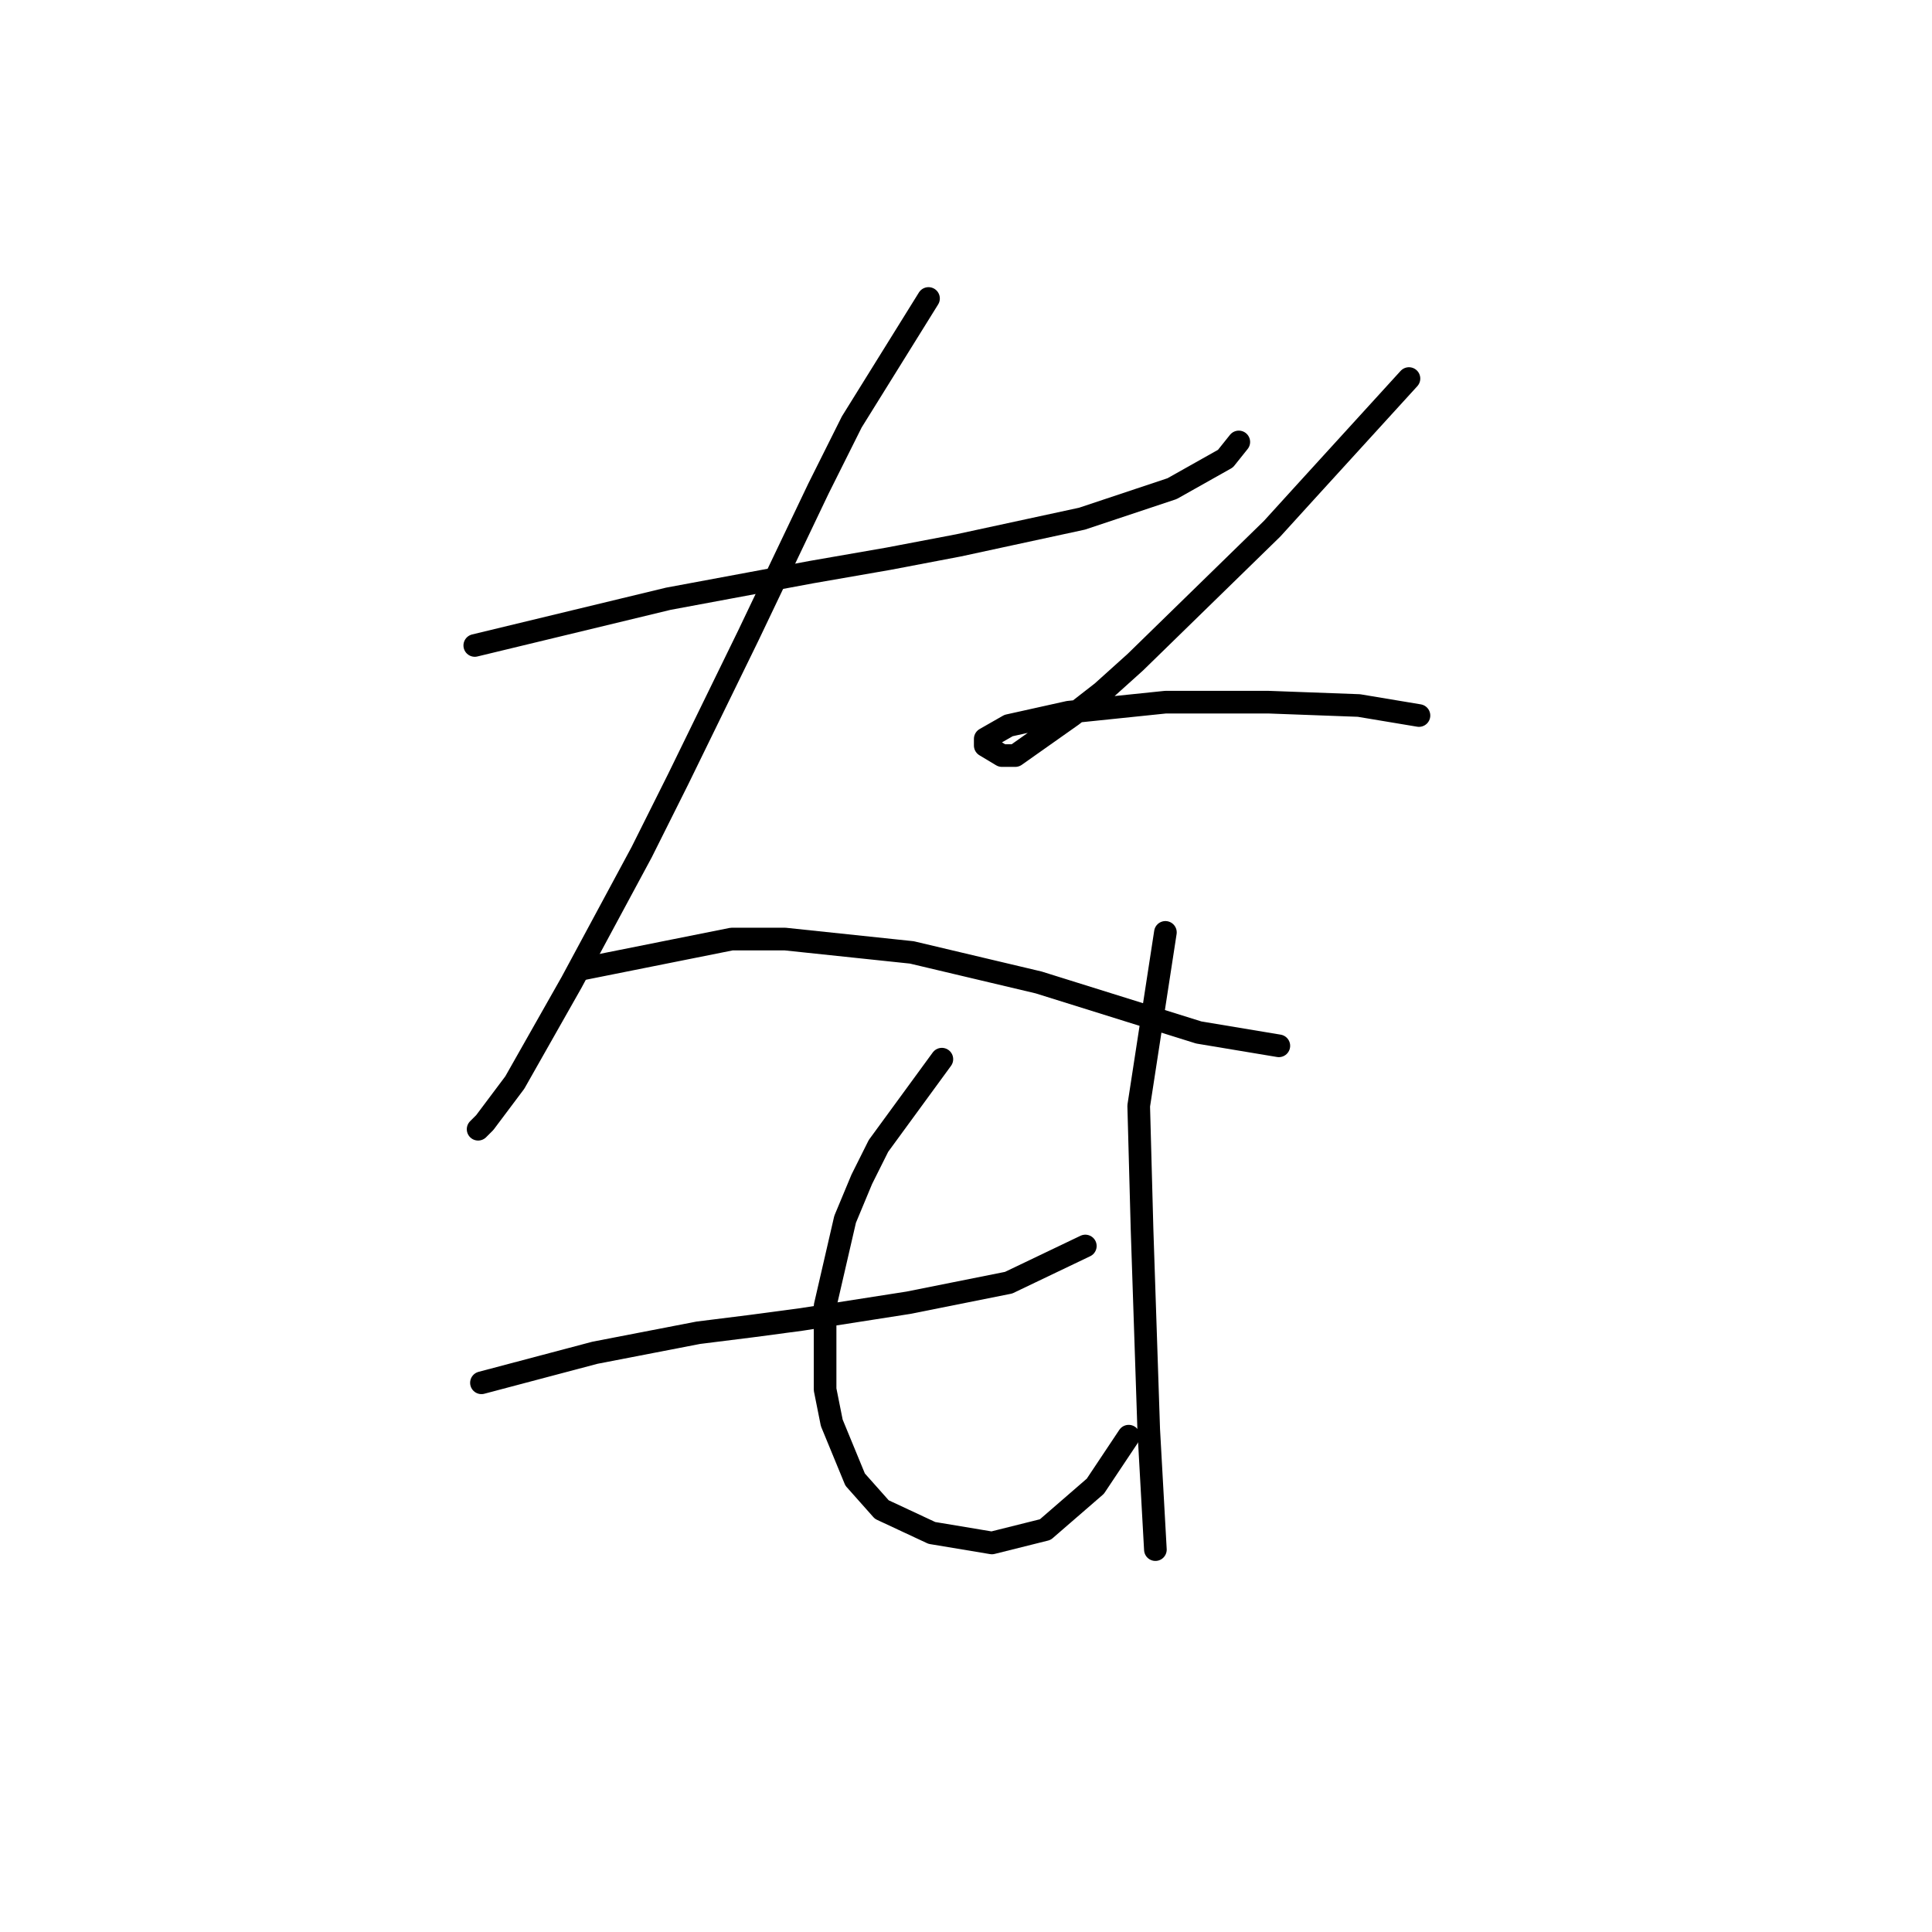 <?xml version="1.0" standalone="no"?>
    <svg width="256" height="256" xmlns="http://www.w3.org/2000/svg" version="1.1">
    <polyline stroke="black" stroke-width="3" stroke-linecap="round" fill="transparent" stroke-linejoin="round" points="62.91 85.527 88.551 79.338 107.56 75.801 117.728 74.033 127.012 72.264 143.369 68.728 155.306 64.749 162.379 60.77 164.147 58.56 164.147 58.56 " />
        <polyline stroke="black" stroke-width="3" stroke-linecap="round" fill="transparent" stroke-linejoin="round" points="123.033 39.55 112.865 55.907 108.445 64.749 99.161 84.201 89.877 103.21 85.014 112.936 75.73 130.178 68.215 143.44 64.236 148.745 63.352 149.629 63.352 149.629 " />
        <polyline stroke="black" stroke-width="3" stroke-linecap="round" fill="transparent" stroke-linejoin="round" points="77.056 128.409 96.95 124.43 104.024 124.43 120.823 126.199 137.622 130.178 158.842 136.809 169.453 138.577 169.453 138.577 " />
        <polyline stroke="black" stroke-width="3" stroke-linecap="round" fill="transparent" stroke-linejoin="round" points="186.694 50.16 172.989 65.191 168.568 70.054 150.443 87.737 146.022 91.716 142.043 94.811 134.528 100.116 132.759 100.116 130.549 98.789 130.549 97.905 133.644 96.137 141.601 94.369 154.422 93.042 168.126 93.042 180.063 93.484 188.02 94.811 188.02 94.811 " />
        <polyline stroke="black" stroke-width="3" stroke-linecap="round" fill="transparent" stroke-linejoin="round" points="63.794 183.228 78.825 179.249 92.529 176.597 99.603 175.712 106.234 174.828 120.381 172.618 133.644 169.965 143.811 165.102 143.811 165.102 " />
        <polyline stroke="black" stroke-width="3" stroke-linecap="round" fill="transparent" stroke-linejoin="round" points="124.802 140.346 116.402 151.84 114.192 156.261 111.981 161.566 109.329 173.06 109.329 184.112 110.213 188.533 113.308 196.048 116.844 200.027 123.476 203.122 131.433 204.448 138.506 202.68 145.138 196.933 149.559 190.301 149.559 190.301 " />
        <polyline stroke="black" stroke-width="3" stroke-linecap="round" fill="transparent" stroke-linejoin="round" points="154.422 123.546 150.885 146.535 151.327 162.892 152.211 189.417 153.095 205.332 153.095 205.332 " />
        </svg>